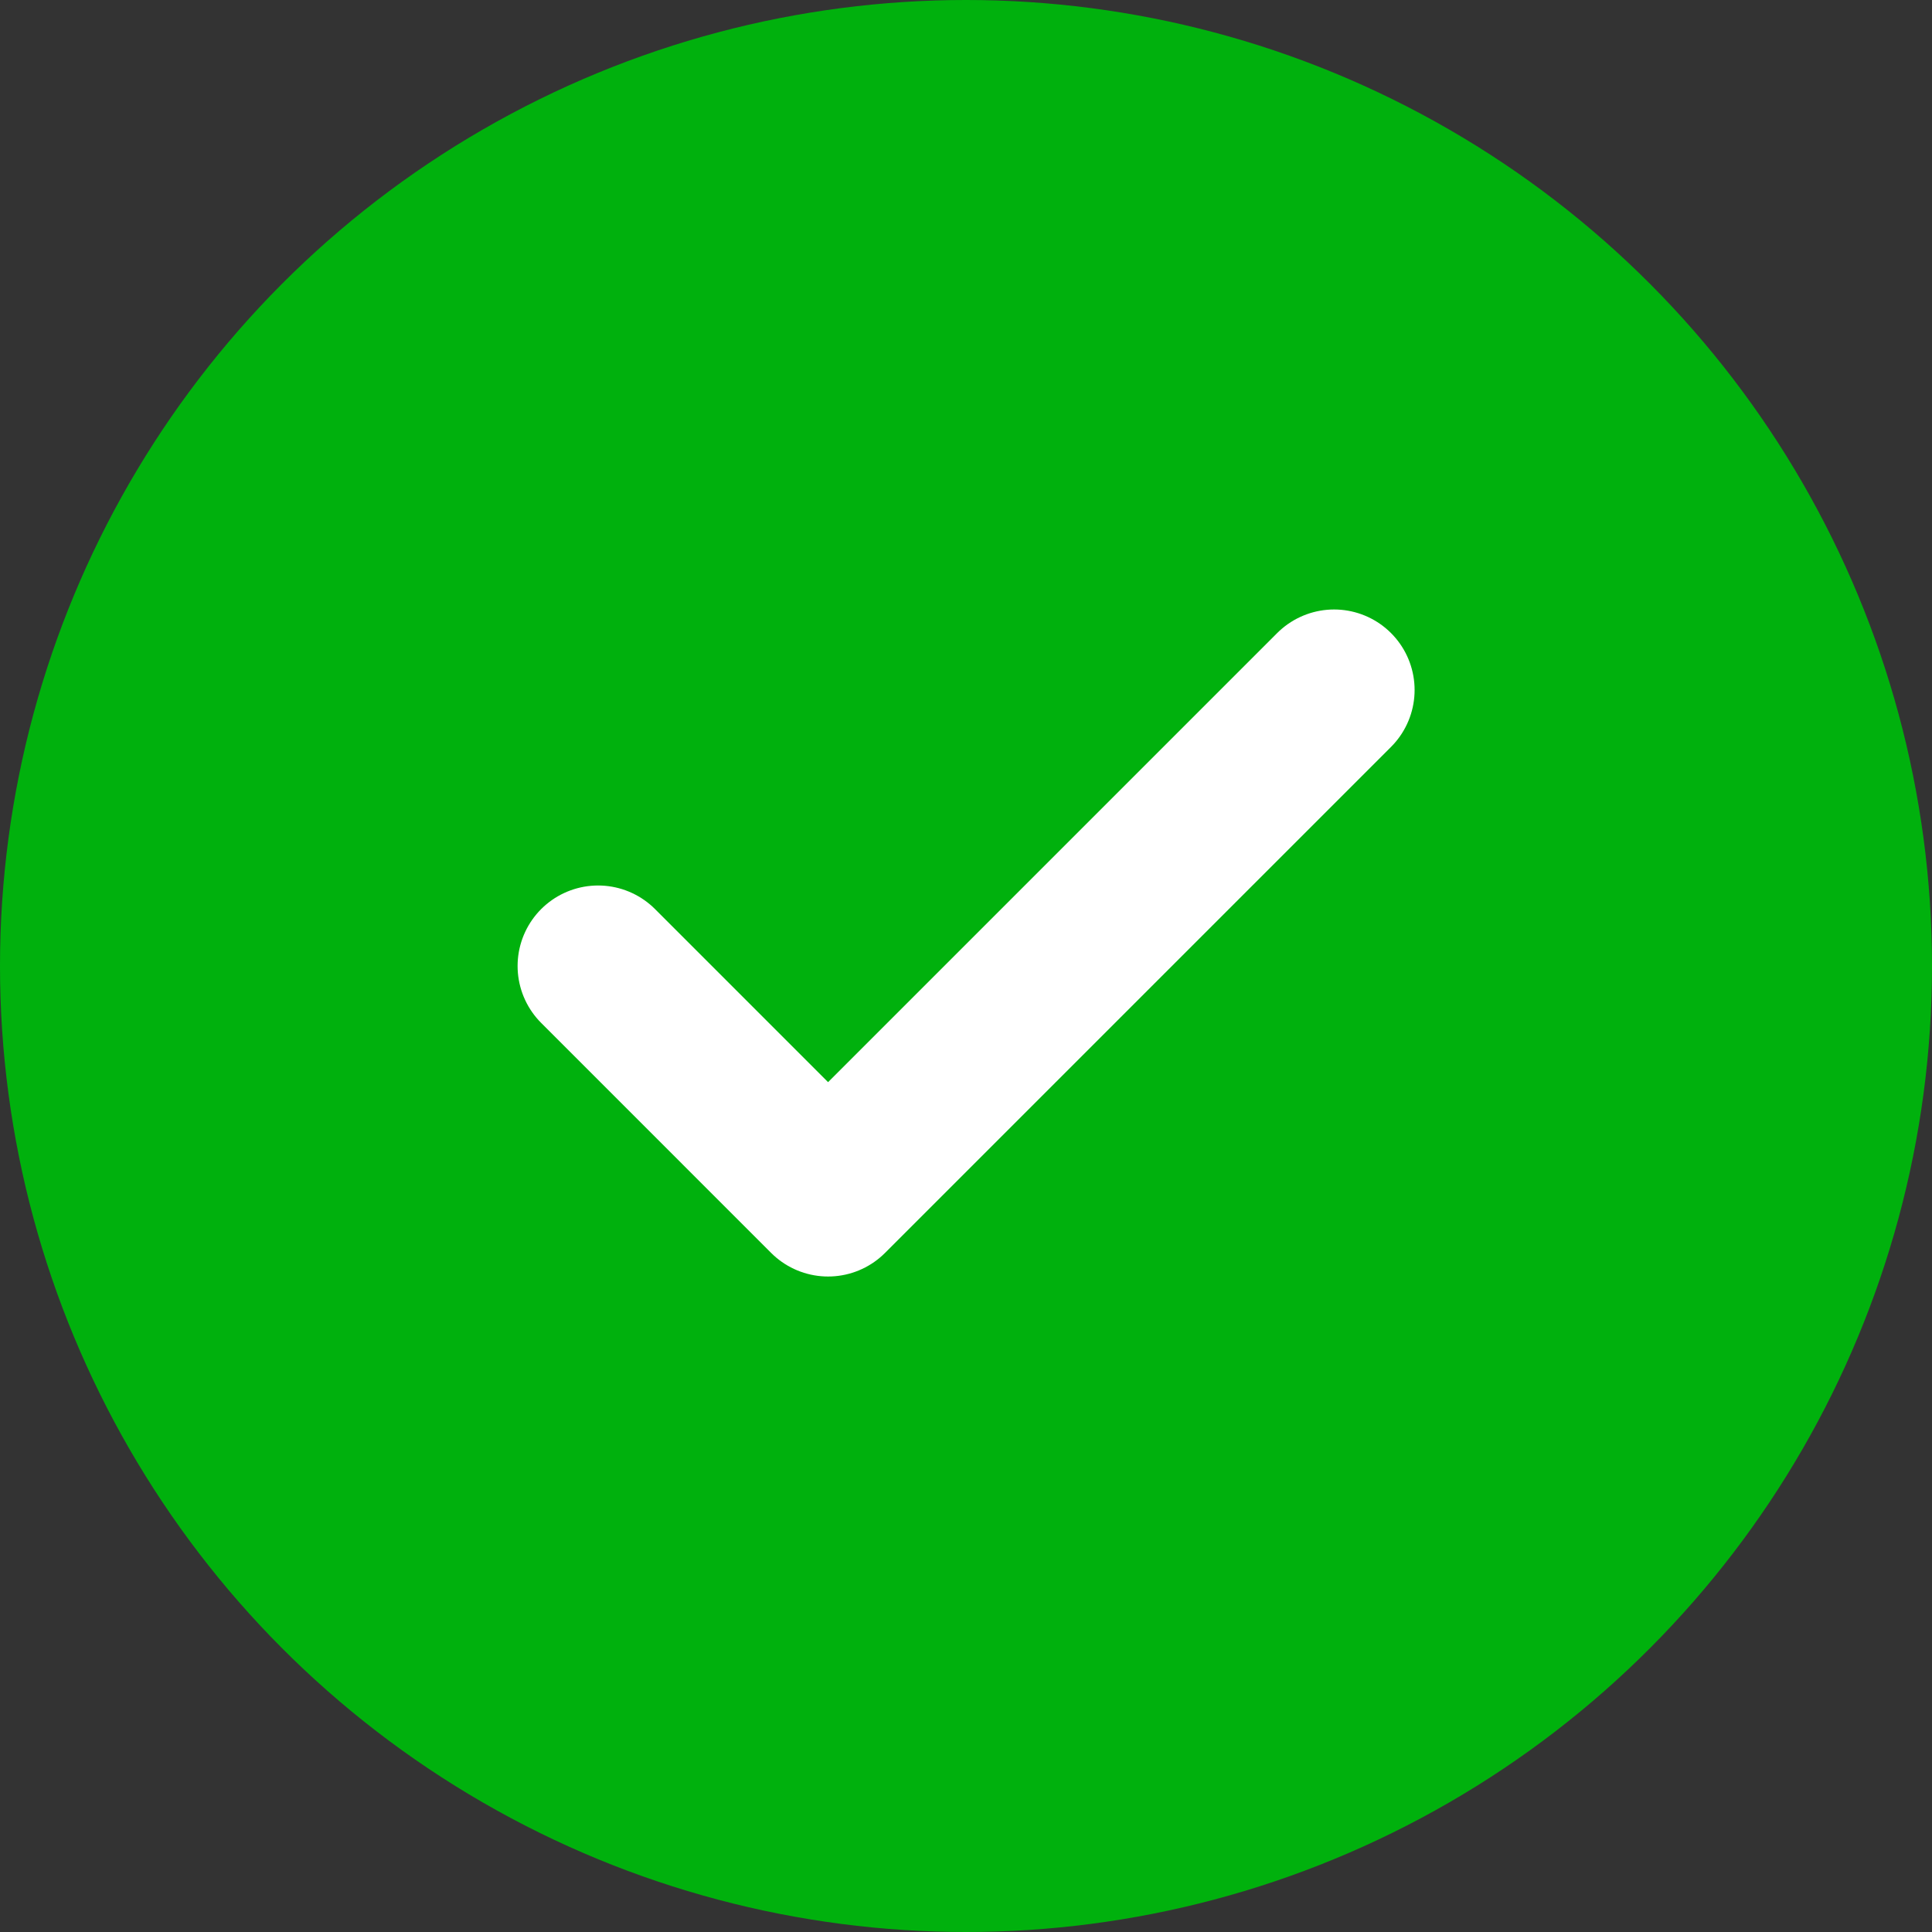 <svg width="80" height="80" viewBox="0 0 80 80" fill="none" xmlns="http://www.w3.org/2000/svg">
<rect x="0" y="0" width="80" height="80" fill="#333333" stroke="none"/>
<g id="States" clip-path="url(#clip0_6244_77243)">
<circle id="Ellipse 13" cx="40" cy="40" r="40" fill="#00B10D"/>
<g id="check">
<path id="Vector" d="M55.242 28.571L34.289 49.524L24.766 40" stroke="white" stroke-width="6.667" stroke-linecap="round" stroke-linejoin="round"/>
</g>
</g>
<defs>
<clipPath id="clip0_6244_77243">
<rect width="80" height="80" fill="white"/>
</clipPath>
</defs>
</svg>
